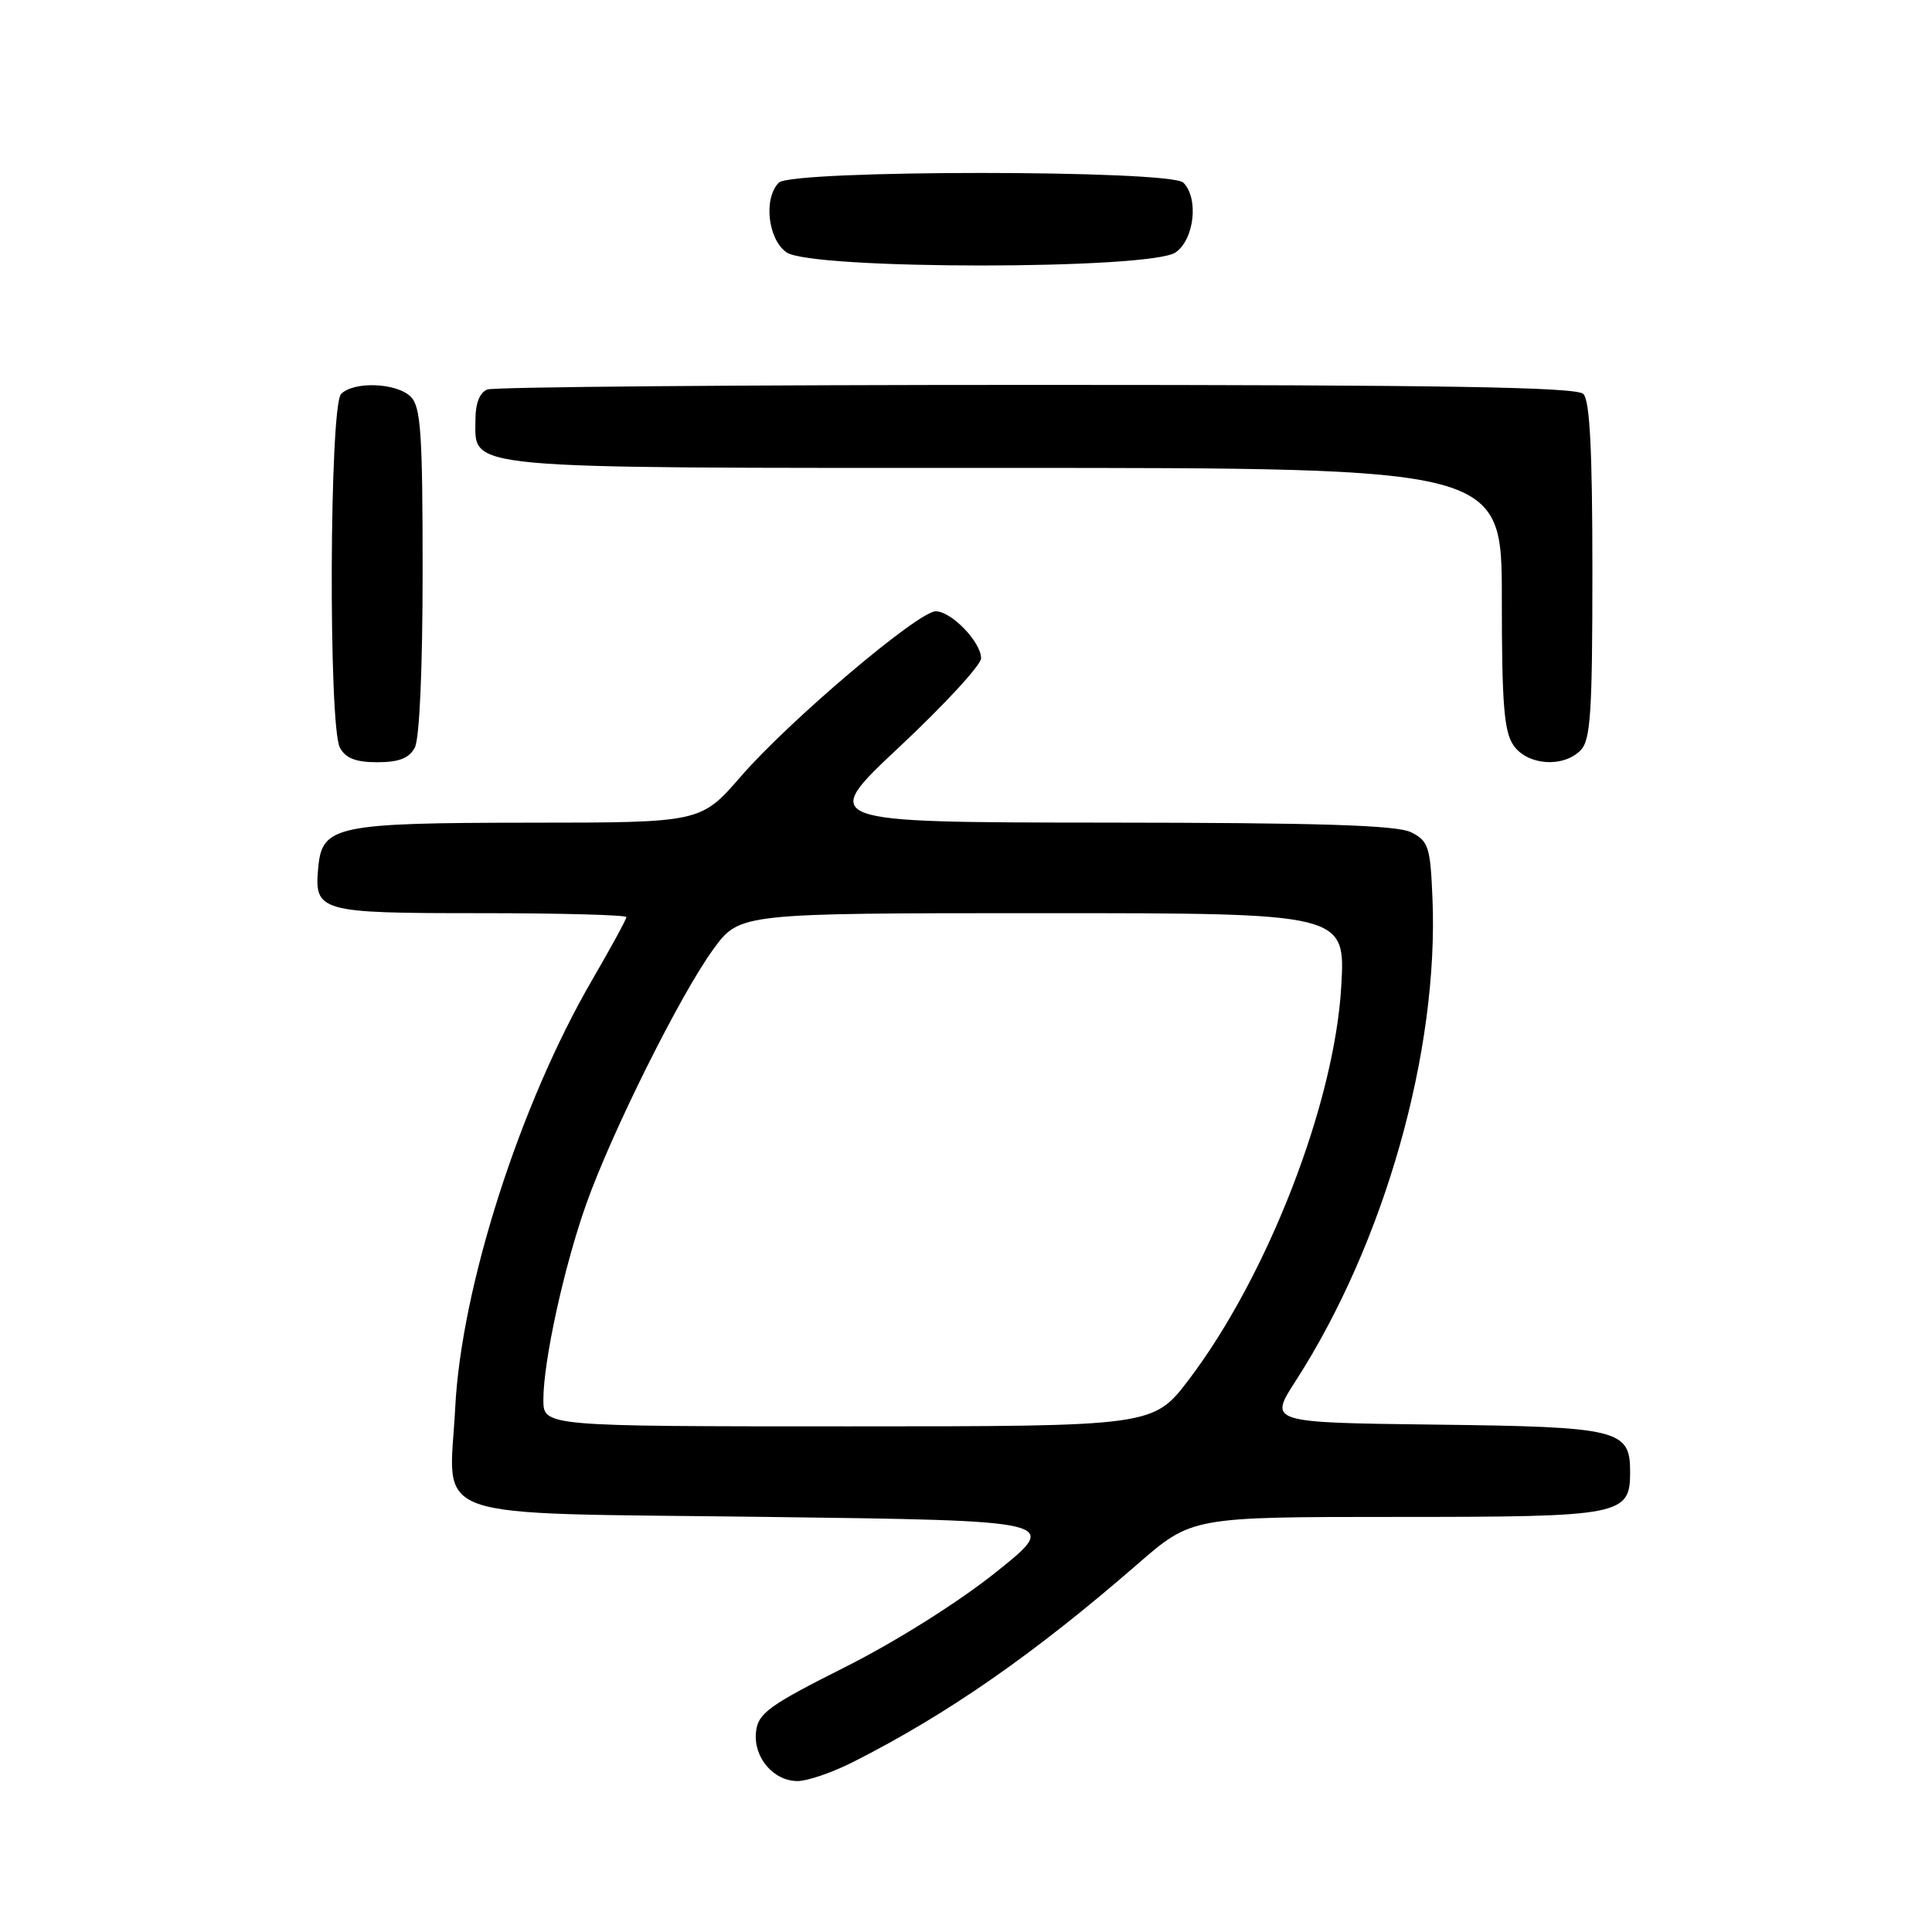 <?xml version="1.0" encoding="UTF-8" standalone="no"?>
<!DOCTYPE svg PUBLIC "-//W3C//DTD SVG 1.1//EN" "http://www.w3.org/Graphics/SVG/1.1/DTD/svg11.dtd" >
<svg xmlns="http://www.w3.org/2000/svg" xmlns:xlink="http://www.w3.org/1999/xlink" version="1.1" viewBox="0 0 256 256">
 <g >
 <path fill="currentColor"
d=" M 113.09 233.45 C 125.59 227.12 137.04 219.15 150.71 207.27 C 157.92 201.00 157.92 201.00 185.13 201.00 C 215.00 201.00 216.00 200.80 216.00 195.00 C 216.00 189.43 214.49 189.06 190.25 188.77 C 168.12 188.50 168.12 188.50 171.67 183.00 C 183.45 164.72 190.66 139.30 189.81 119.03 C 189.53 112.21 189.28 111.44 187.00 110.29 C 185.12 109.34 175.04 109.02 146.50 109.00 C 108.50 108.97 108.50 108.97 119.25 98.90 C 125.16 93.36 130.00 88.11 130.00 87.23 C 130.00 85.08 126.06 81.00 123.99 81.00 C 121.68 81.00 104.60 95.47 98.18 102.87 C 92.86 109.00 92.86 109.00 70.18 109.01 C 44.64 109.03 42.70 109.43 42.18 114.84 C 41.60 120.83 42.19 121.00 63.62 121.00 C 74.28 121.00 83.00 121.24 83.00 121.52 C 83.00 121.81 80.95 125.57 78.45 129.87 C 68.89 146.33 61.13 170.55 60.32 186.50 C 59.54 201.82 55.51 200.41 101.67 201.00 C 140.50 201.50 140.50 201.50 132.00 208.30 C 127.03 212.28 118.73 217.50 112.00 220.89 C 101.91 225.96 100.46 227.01 100.18 229.43 C 99.78 232.81 102.45 236.00 105.69 236.00 C 107.00 236.00 110.33 234.85 113.09 233.45 Z  M 54.96 99.07 C 55.59 97.90 56.00 88.54 56.00 75.64 C 56.00 57.43 55.76 53.90 54.43 52.57 C 52.57 50.72 46.91 50.49 45.20 52.20 C 43.65 53.75 43.50 96.20 45.04 99.07 C 45.79 100.47 47.14 101.00 50.00 101.00 C 52.86 101.00 54.21 100.47 54.96 99.07 Z  M 209.43 99.43 C 210.76 98.09 211.00 94.50 211.00 75.63 C 211.00 59.67 210.66 53.06 209.80 52.20 C 208.89 51.29 191.44 51.00 137.38 51.00 C 98.21 51.00 65.45 51.27 64.58 51.61 C 63.58 51.99 63.00 53.43 63.00 55.55 C 63.00 62.27 60.07 62.00 133.22 62.00 C 199.00 62.00 199.00 62.00 199.00 79.28 C 199.00 93.30 199.29 96.97 200.56 98.78 C 202.41 101.42 207.10 101.76 209.43 99.43 Z  M 155.78 33.44 C 158.26 31.71 158.86 26.26 156.80 24.20 C 155.09 22.49 104.91 22.49 103.20 24.20 C 101.14 26.26 101.74 31.71 104.22 33.44 C 107.52 35.76 152.48 35.76 155.78 33.44 Z  M 72.00 185.46 C 72.00 180.36 74.72 167.91 77.65 159.63 C 81.01 150.10 90.22 131.64 94.54 125.75 C 98.02 121.00 98.02 121.00 138.16 121.00 C 178.29 121.00 178.29 121.00 177.72 130.75 C 176.82 146.21 167.98 169.00 157.57 182.75 C 152.83 189.00 152.83 189.00 112.42 189.00 C 72.00 189.00 72.00 189.00 72.00 185.46 Z "/>
</g>
</svg>